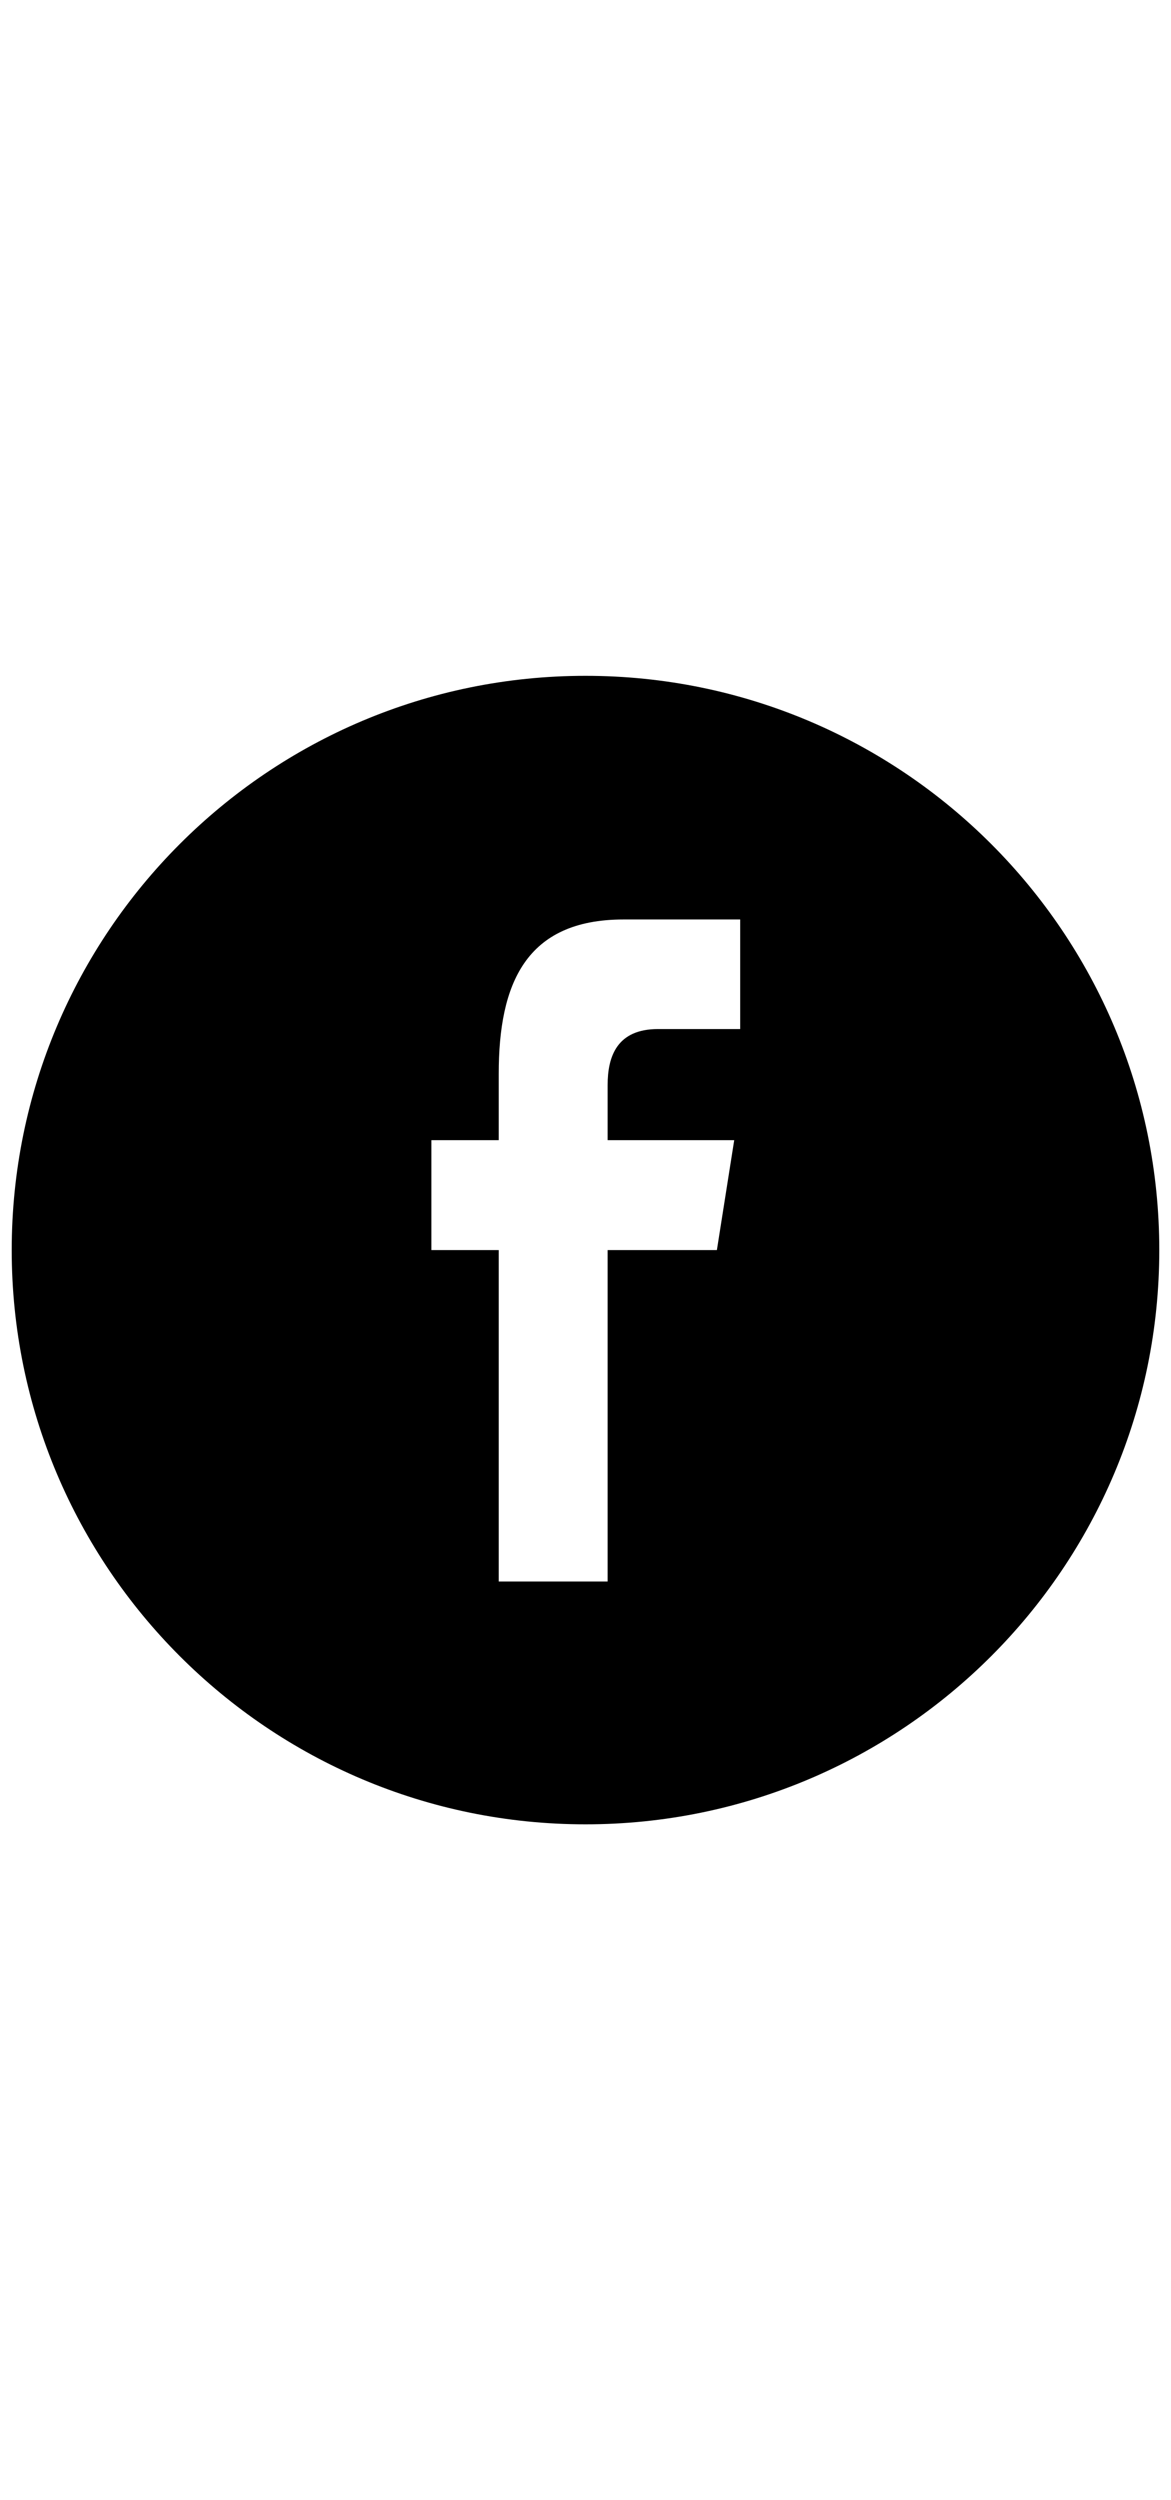 <svg version="1.1"
    xmlns="http://www.w3.org/2000/svg" width="15" height="32" viewBox="0 0 1000 1000">
    <g>
        <path d="M990,500c0-270.6-219.4-490-490-490C229.4,10,10,229.4,10,500c0,270.6,219.4,490,490,490C770.6,990,990,770.6,990,500z M368.4,500v-93.8h57.5v-56.7c0-76.5,22.9-131.6,106.6-131.6h99.6v93.5H562c-35.1,0-43.1,23.3-43.1,47.8v47h108.1L612.2,500h-93.3v282.8h-93V500H368.4z"/>
    </g>
</svg>

